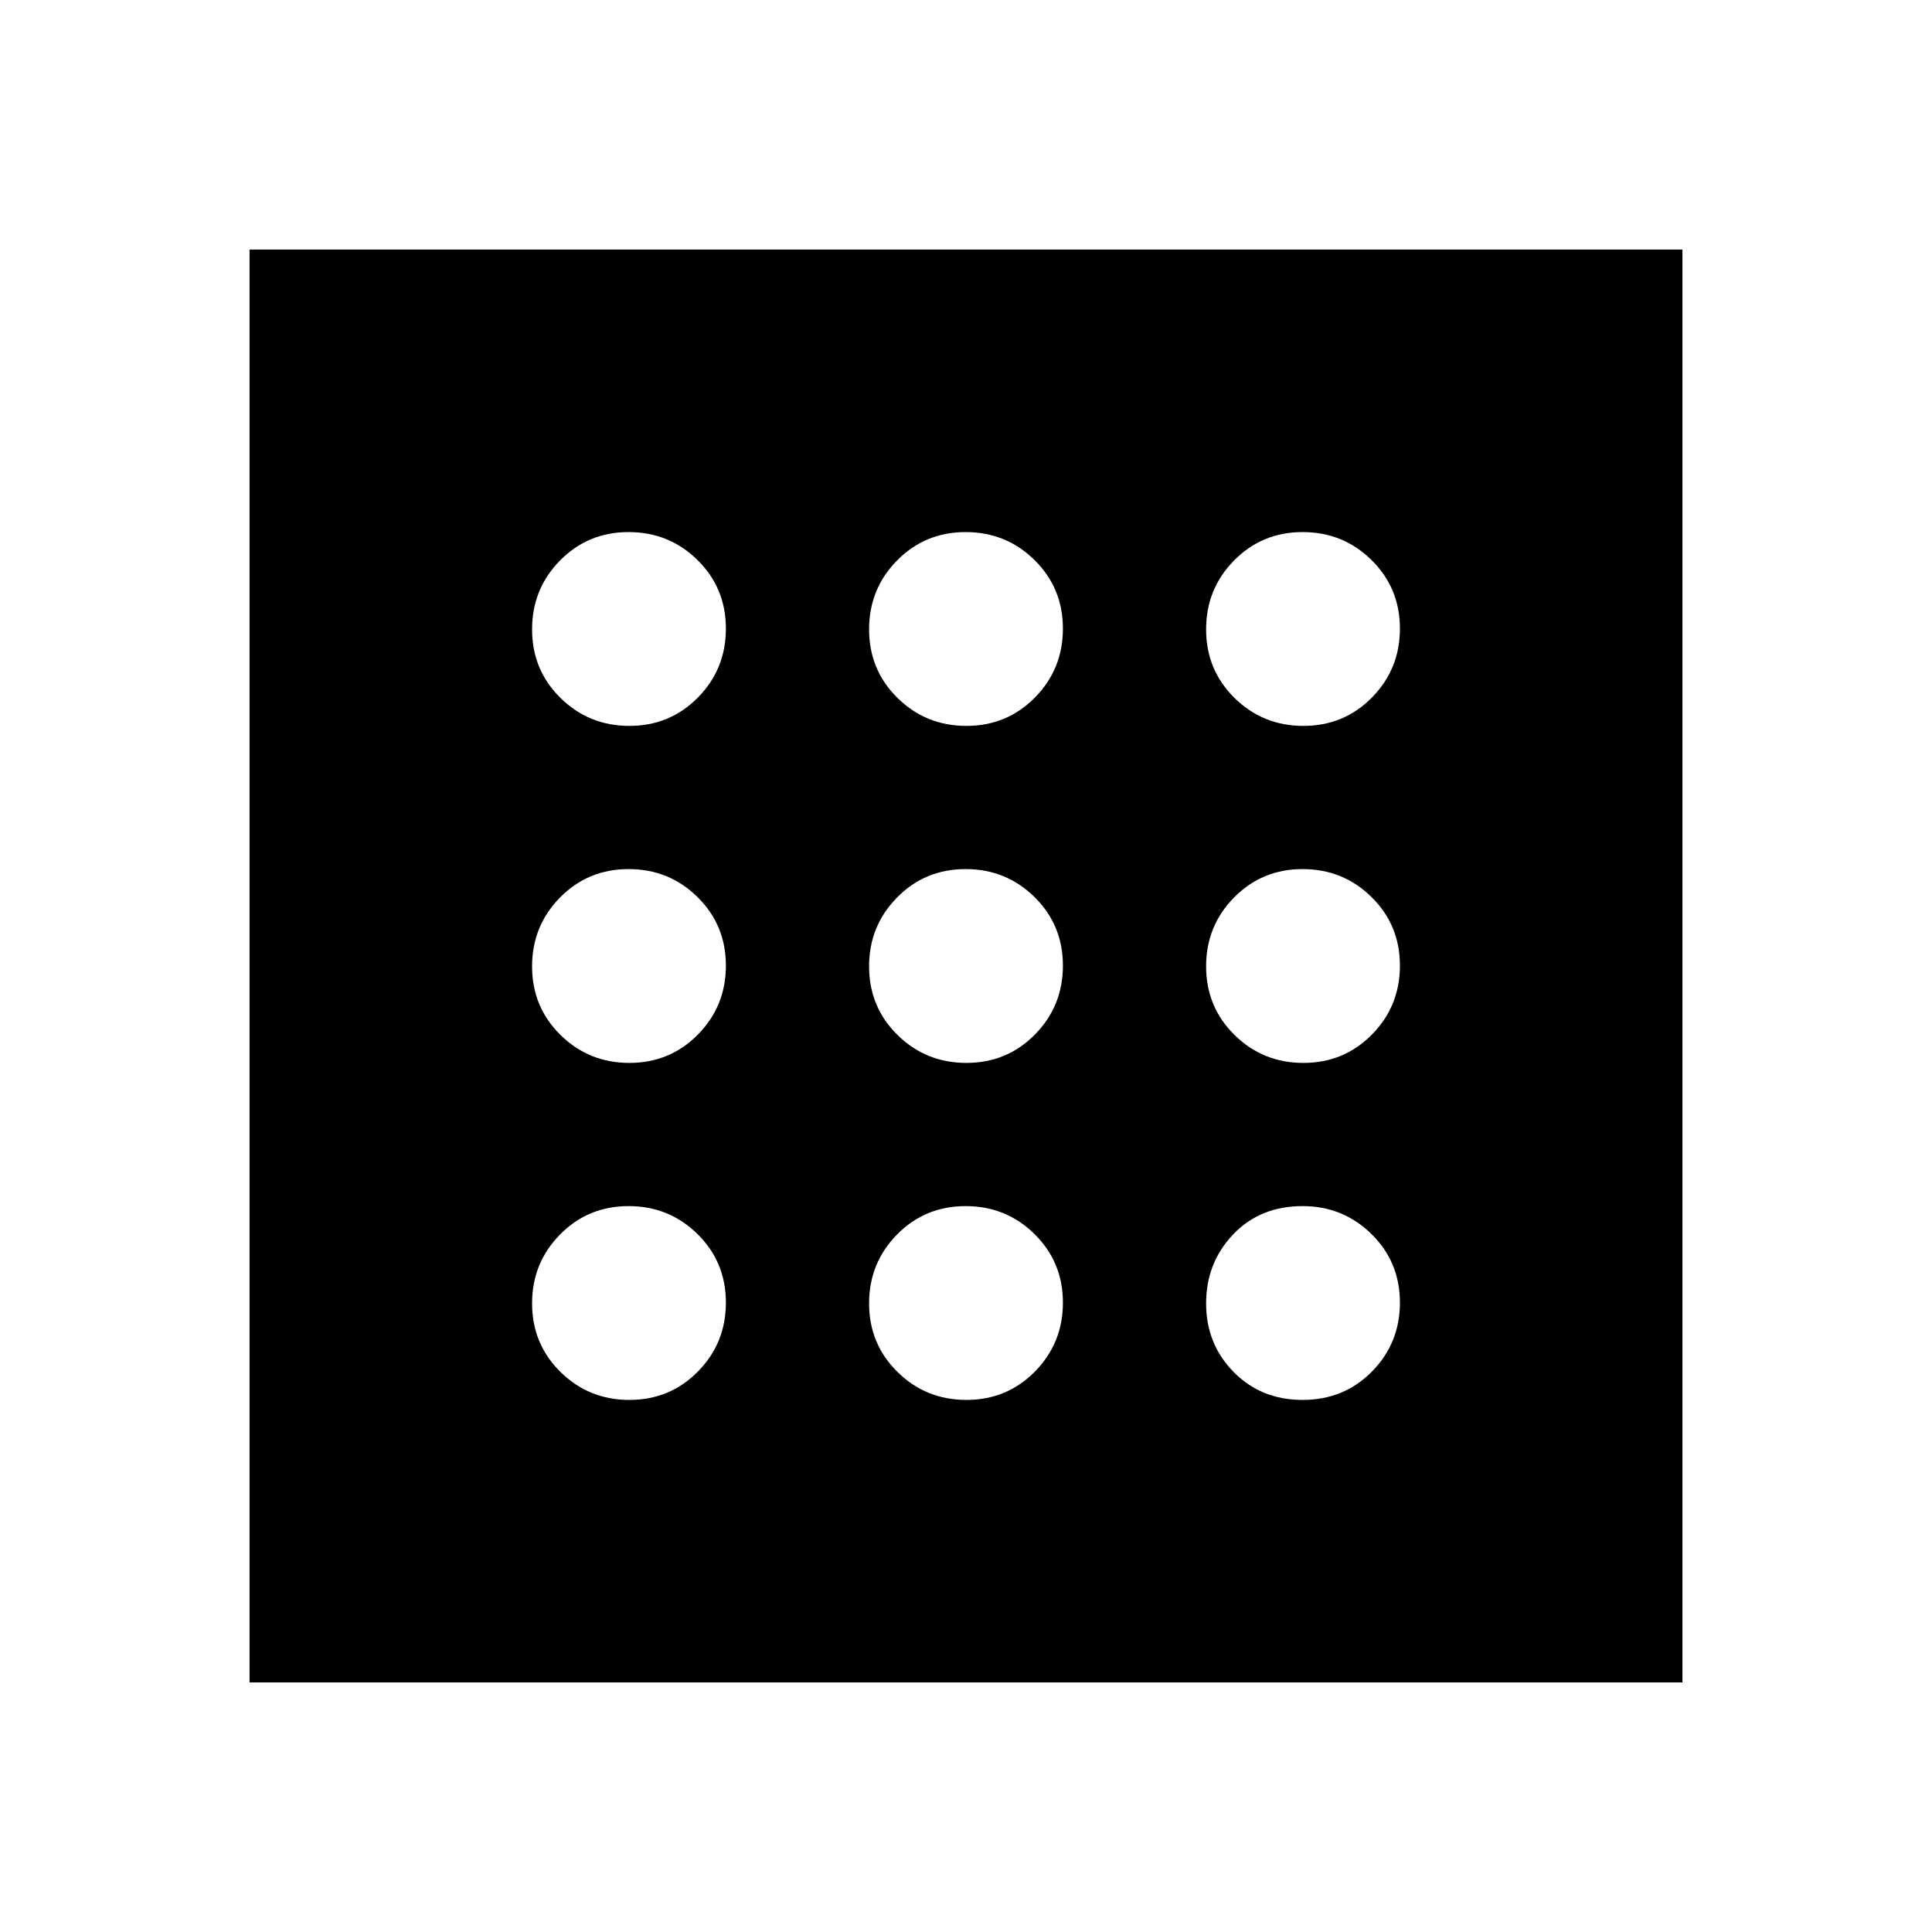 <svg xmlns="http://www.w3.org/2000/svg" height="48" viewBox="0 -960 960 960" width="48"><path d="M312.738-264.386q20.147 0 34.051-14.103 13.904-14.103 13.904-34.249 0-20.147-14.103-34.051-14.103-13.904-34.25-13.904t-34.05 14.103q-13.904 14.103-13.904 34.25t14.103 34.05q14.103 13.904 34.249 13.904Zm0-334.921q20.147 0 34.051-14.103 13.904-14.103 13.904-34.25t-14.103-34.05q-14.103-13.904-34.25-13.904t-34.05 14.103q-13.904 14.103-13.904 34.249 0 20.147 14.103 34.051 14.103 13.904 34.249 13.904Zm0 167.46q20.147 0 34.051-14.103 13.904-14.102 13.904-34.249 0-20.147-14.103-34.051-14.103-13.903-34.25-13.903t-34.05 14.103q-13.904 14.102-13.904 34.249 0 20.147 14.103 34.051 14.103 13.903 34.249 13.903Zm334.481 167.461q20.588 0 34.491-14.103 13.904-14.103 13.904-34.249 0-20.147-14.12-34.051-14.12-13.904-34.291-13.904-21.088 0-34.492 14.103-13.404 14.103-13.404 34.25t13.662 34.05q13.662 13.904 34.25 13.904Zm.441-334.921q20.147 0 34.05-14.103 13.904-14.103 13.904-34.25t-14.103-34.05q-14.103-13.904-34.249-13.904-20.147 0-34.051 14.103-13.904 14.103-13.904 34.249 0 20.147 14.103 34.051 14.103 13.904 34.25 13.904Zm0 167.46q20.147 0 34.05-14.103 13.904-14.102 13.904-34.249 0-20.147-14.103-34.051-14.103-13.903-34.249-13.903-20.147 0-34.051 14.103-13.904 14.102-13.904 34.249 0 20.147 14.103 34.051 14.103 13.903 34.25 13.903Zm-167.461-167.46q20.147 0 34.051-14.103 13.903-14.103 13.903-34.25t-14.103-34.05q-14.102-13.904-34.249-13.904-20.147 0-34.051 14.103-13.903 14.103-13.903 34.249 0 20.147 14.103 34.051 14.102 13.904 34.249 13.904Zm0 334.921q20.147 0 34.051-14.103 13.903-14.103 13.903-34.249 0-20.147-14.103-34.051-14.102-13.904-34.249-13.904-20.147 0-34.051 14.103-13.903 14.103-13.903 34.25t14.103 34.05q14.102 13.904 34.249 13.904Zm0-167.461q20.147 0 34.051-14.103 13.903-14.102 13.903-34.249 0-20.147-14.103-34.051-14.102-13.903-34.249-13.903-20.147 0-34.051 14.103-13.903 14.102-13.903 34.249 0 20.147 14.103 34.051 14.102 13.903 34.249 13.903ZM124.001-124.001v-711.998h711.998v711.998H124.001Z"/></svg>